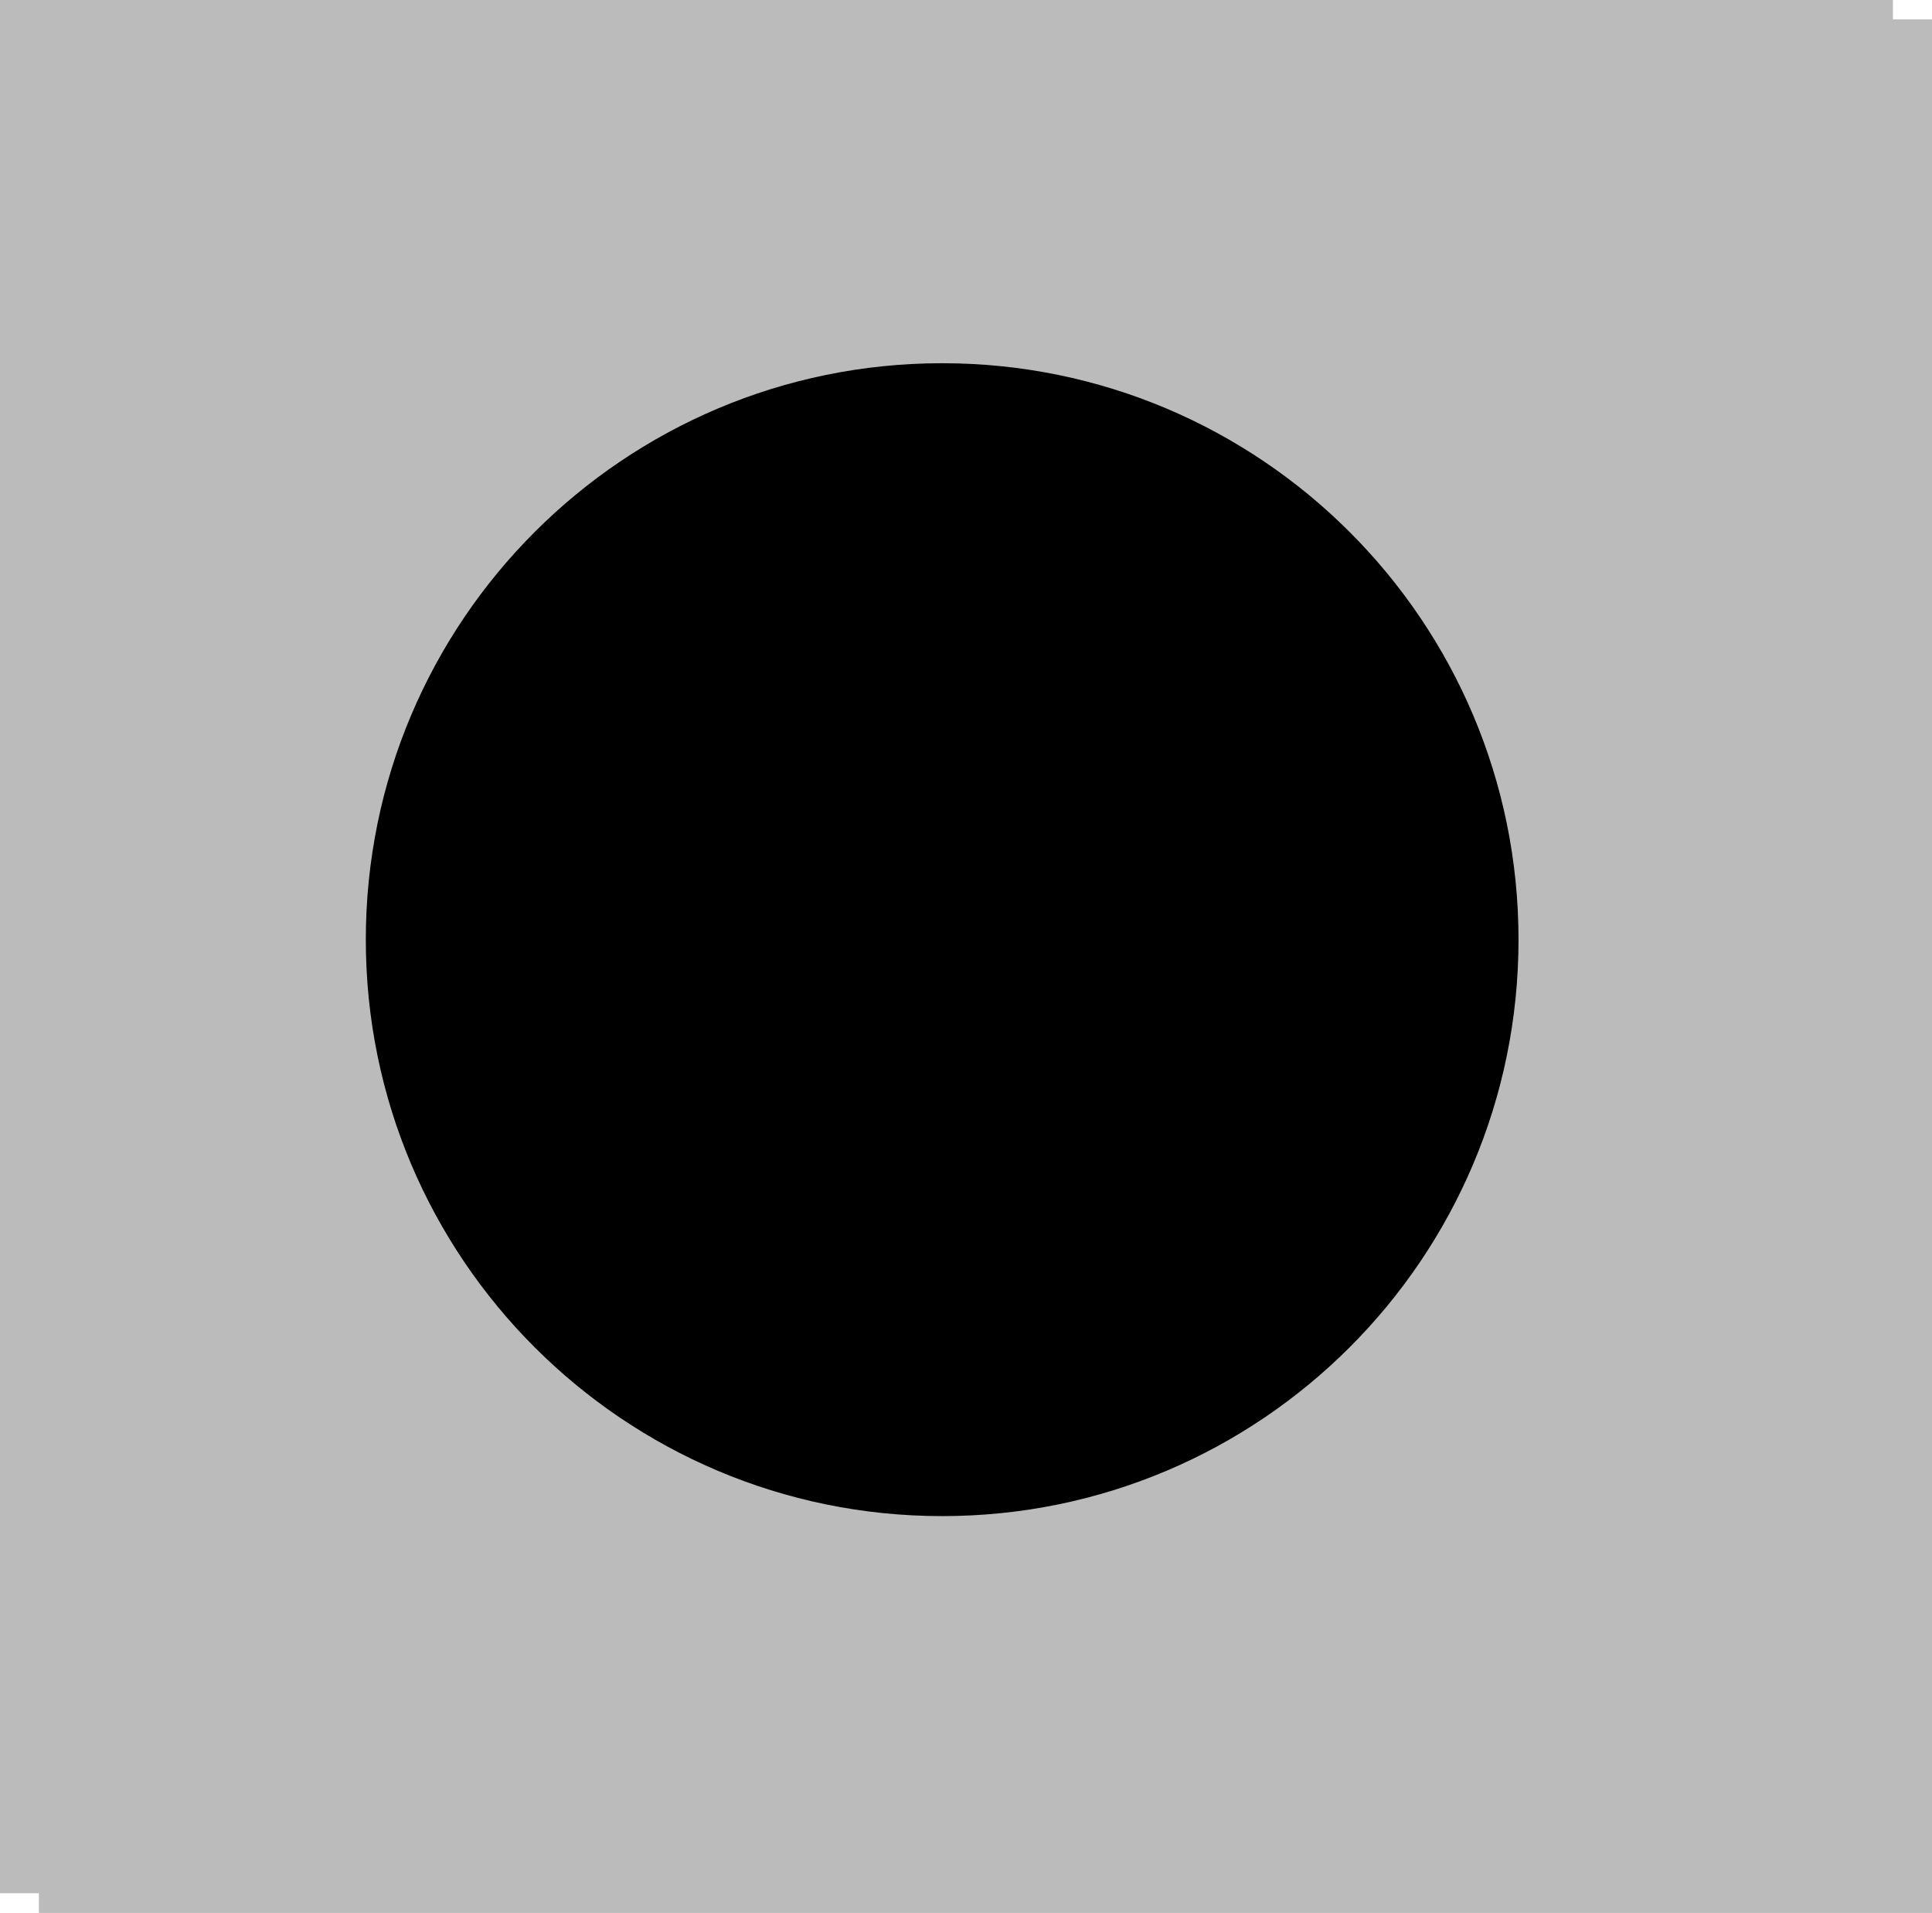 <svg version="1.1" xmlns="http://www.w3.org/2000/svg" xmlns:xlink="http://www.w3.org/1999/xlink" width="24.722" height="24.472" viewBox="0,0,24.722,24.472"><g transform="translate(-227.944,-167.978)"><g data-paper-data="{&quot;isPaintingLayer&quot;:true}" fill-rule="nonzero" stroke="none" stroke-width="0" stroke-linecap="butt" stroke-linejoin="miter" stroke-miterlimit="10" stroke-dasharray="" stroke-dashoffset="0" style="mix-blend-mode: normal"><path d="M227.944,192.2v-24.222h24.222v24.222z" fill="#bbbbbb"/><path d="M228.444,192.45v-24.222h24.222v24.222z" fill="#bbbbbb"/><path d="M228.444,192.45v-24.222h24.222v24.222z" fill="#bbbbbb"/><path d="M232.625,180c0,-4.073 3.302,-7.375 7.375,-7.375c4.073,0 7.375,3.302 7.375,7.375c0,4.073 -3.302,7.375 -7.375,7.375c-4.073,0 -7.375,-3.302 -7.375,-7.375z" fill="#000000"/></g></g></svg>